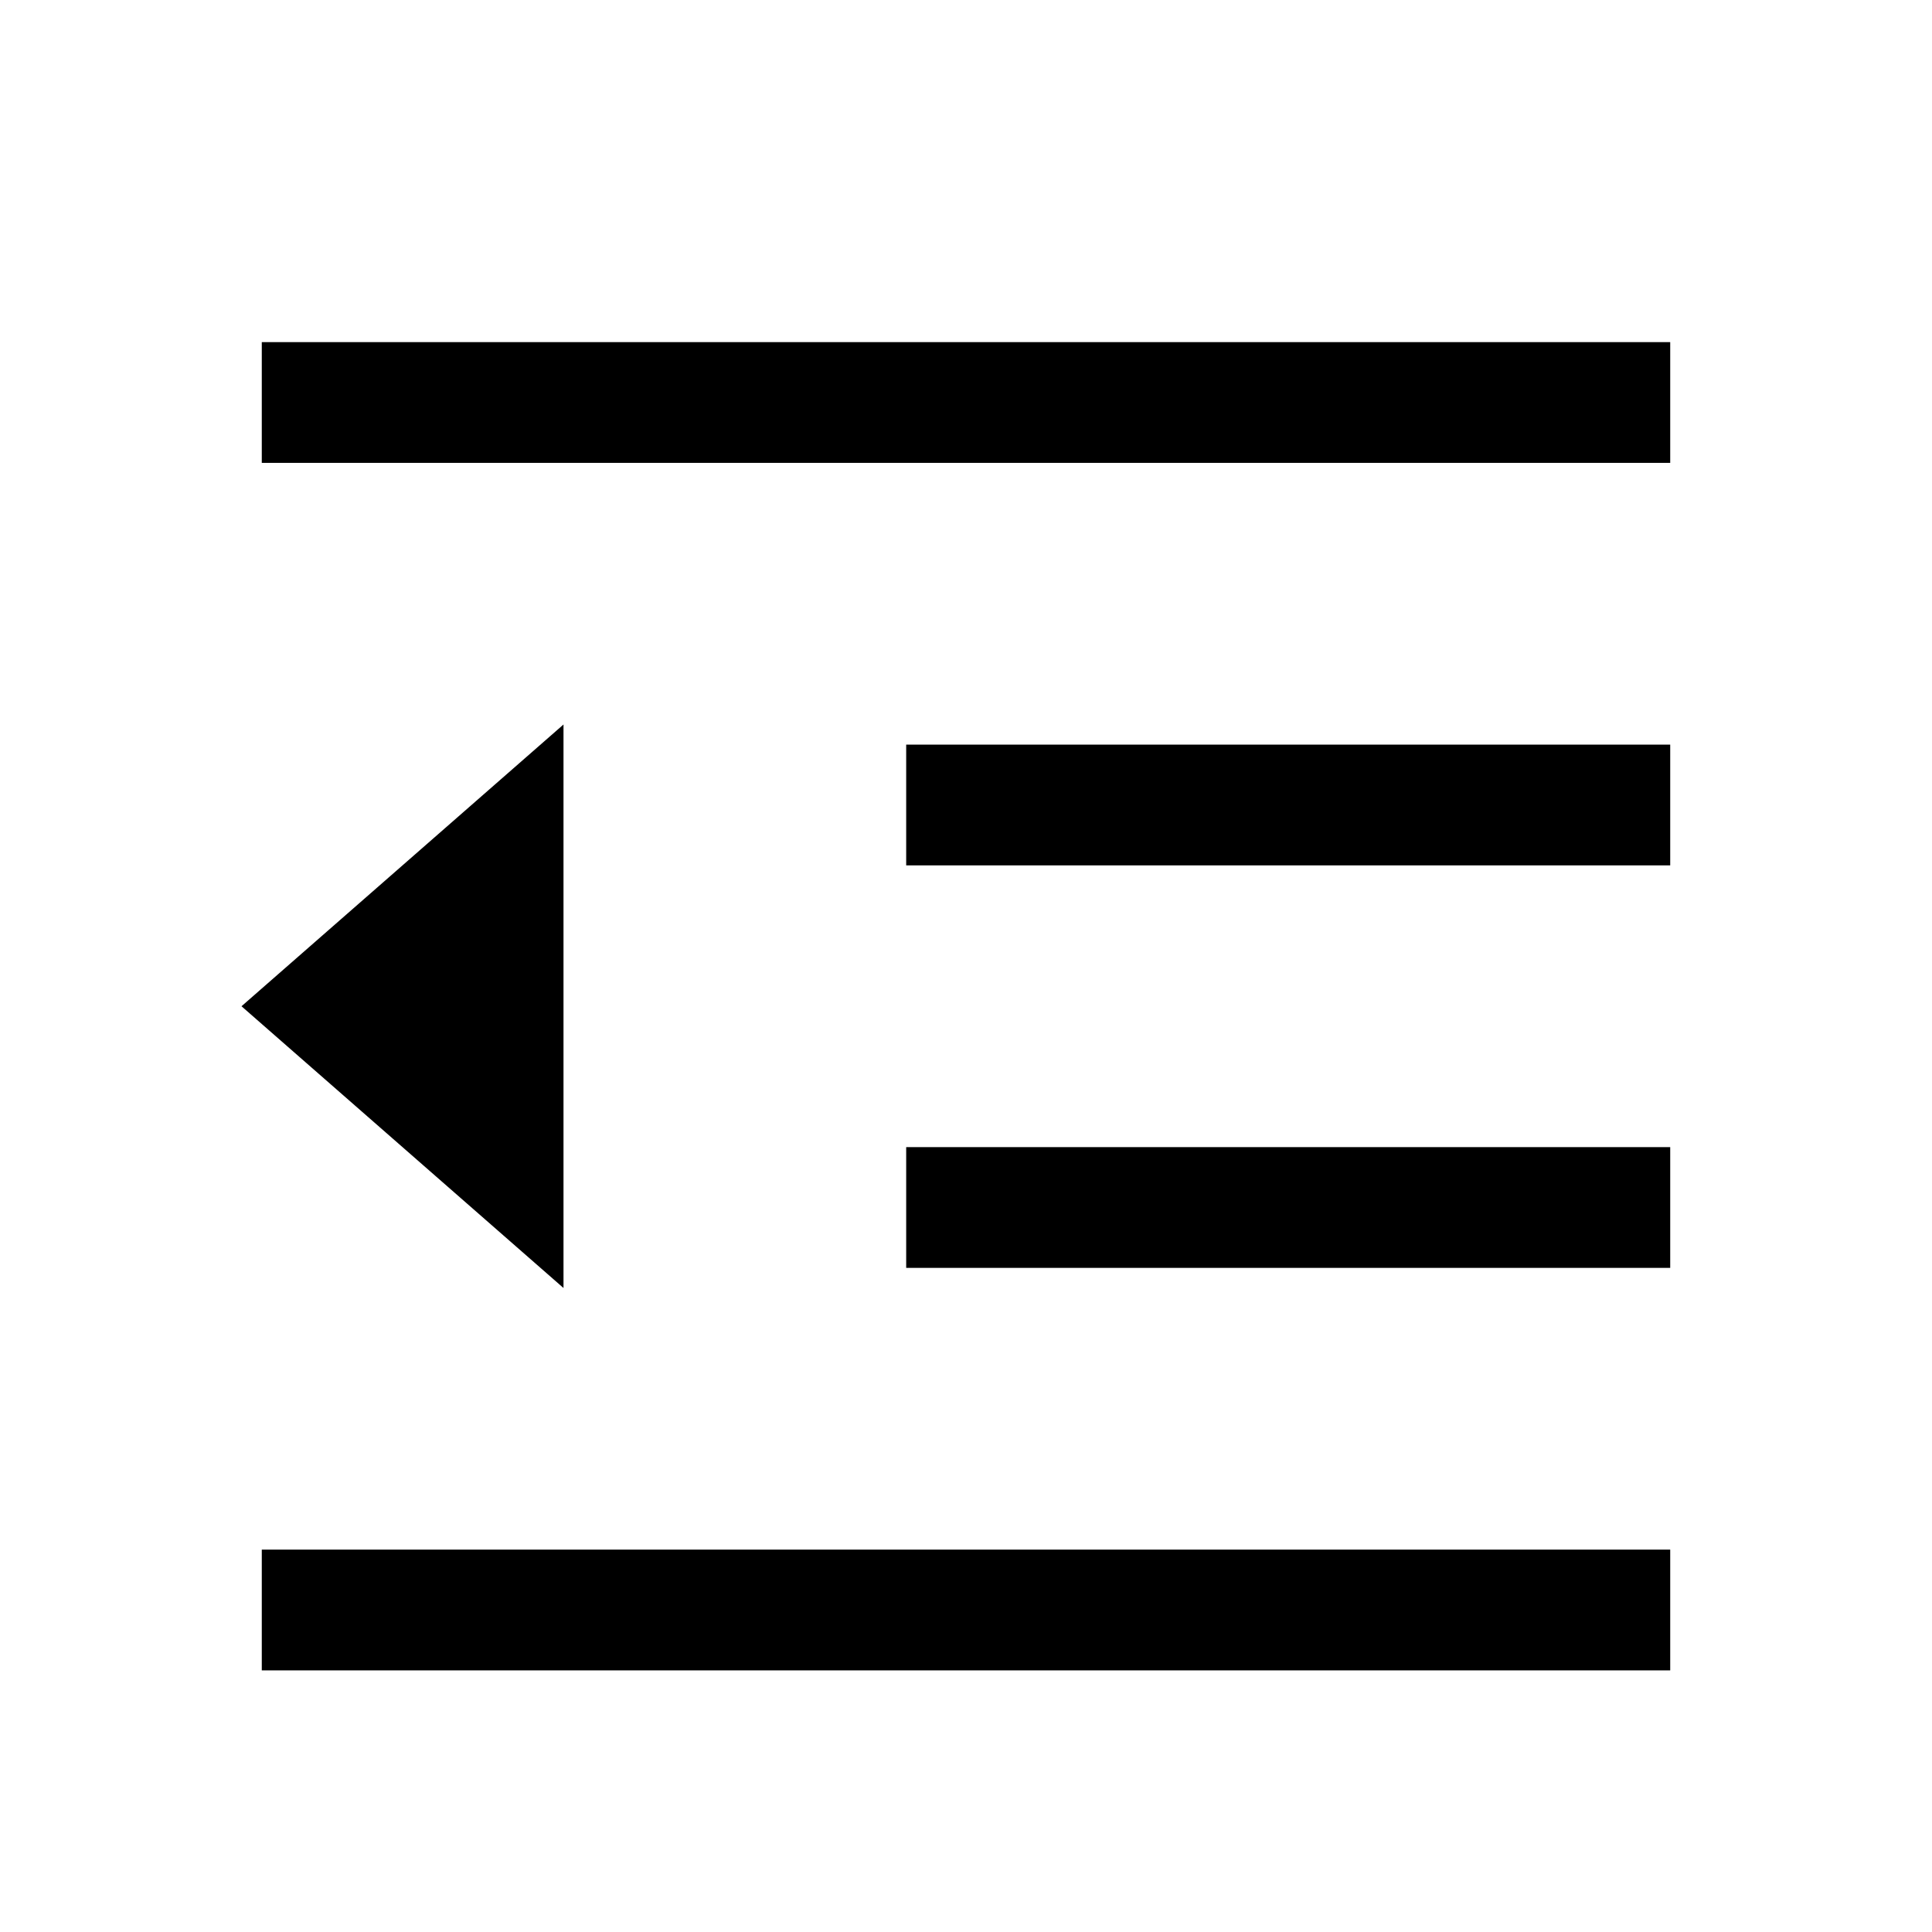 <svg width="24" height="24" viewBox="0 0 24 24" fill="none" xmlns="http://www.w3.org/2000/svg">
<path d="M20.748 5.75L3.252 5.75L3.252 4.25H20.748V5.75Z" fill="black"/>
<path d="M20.748 10.75L11.257 10.75V9.25L20.748 9.25V10.75Z" fill="black"/>
<path d="M11.257 15.75L20.748 15.75V14.25L11.257 14.25V15.75Z" fill="black"/>
<path d="M20.748 20.75L3.252 20.75L3.252 19.25L20.748 19.25V20.75Z" fill="black"/>
<path d="M3 12.5L7 9V16L3 12.5Z" fill="black"/>
</svg>
